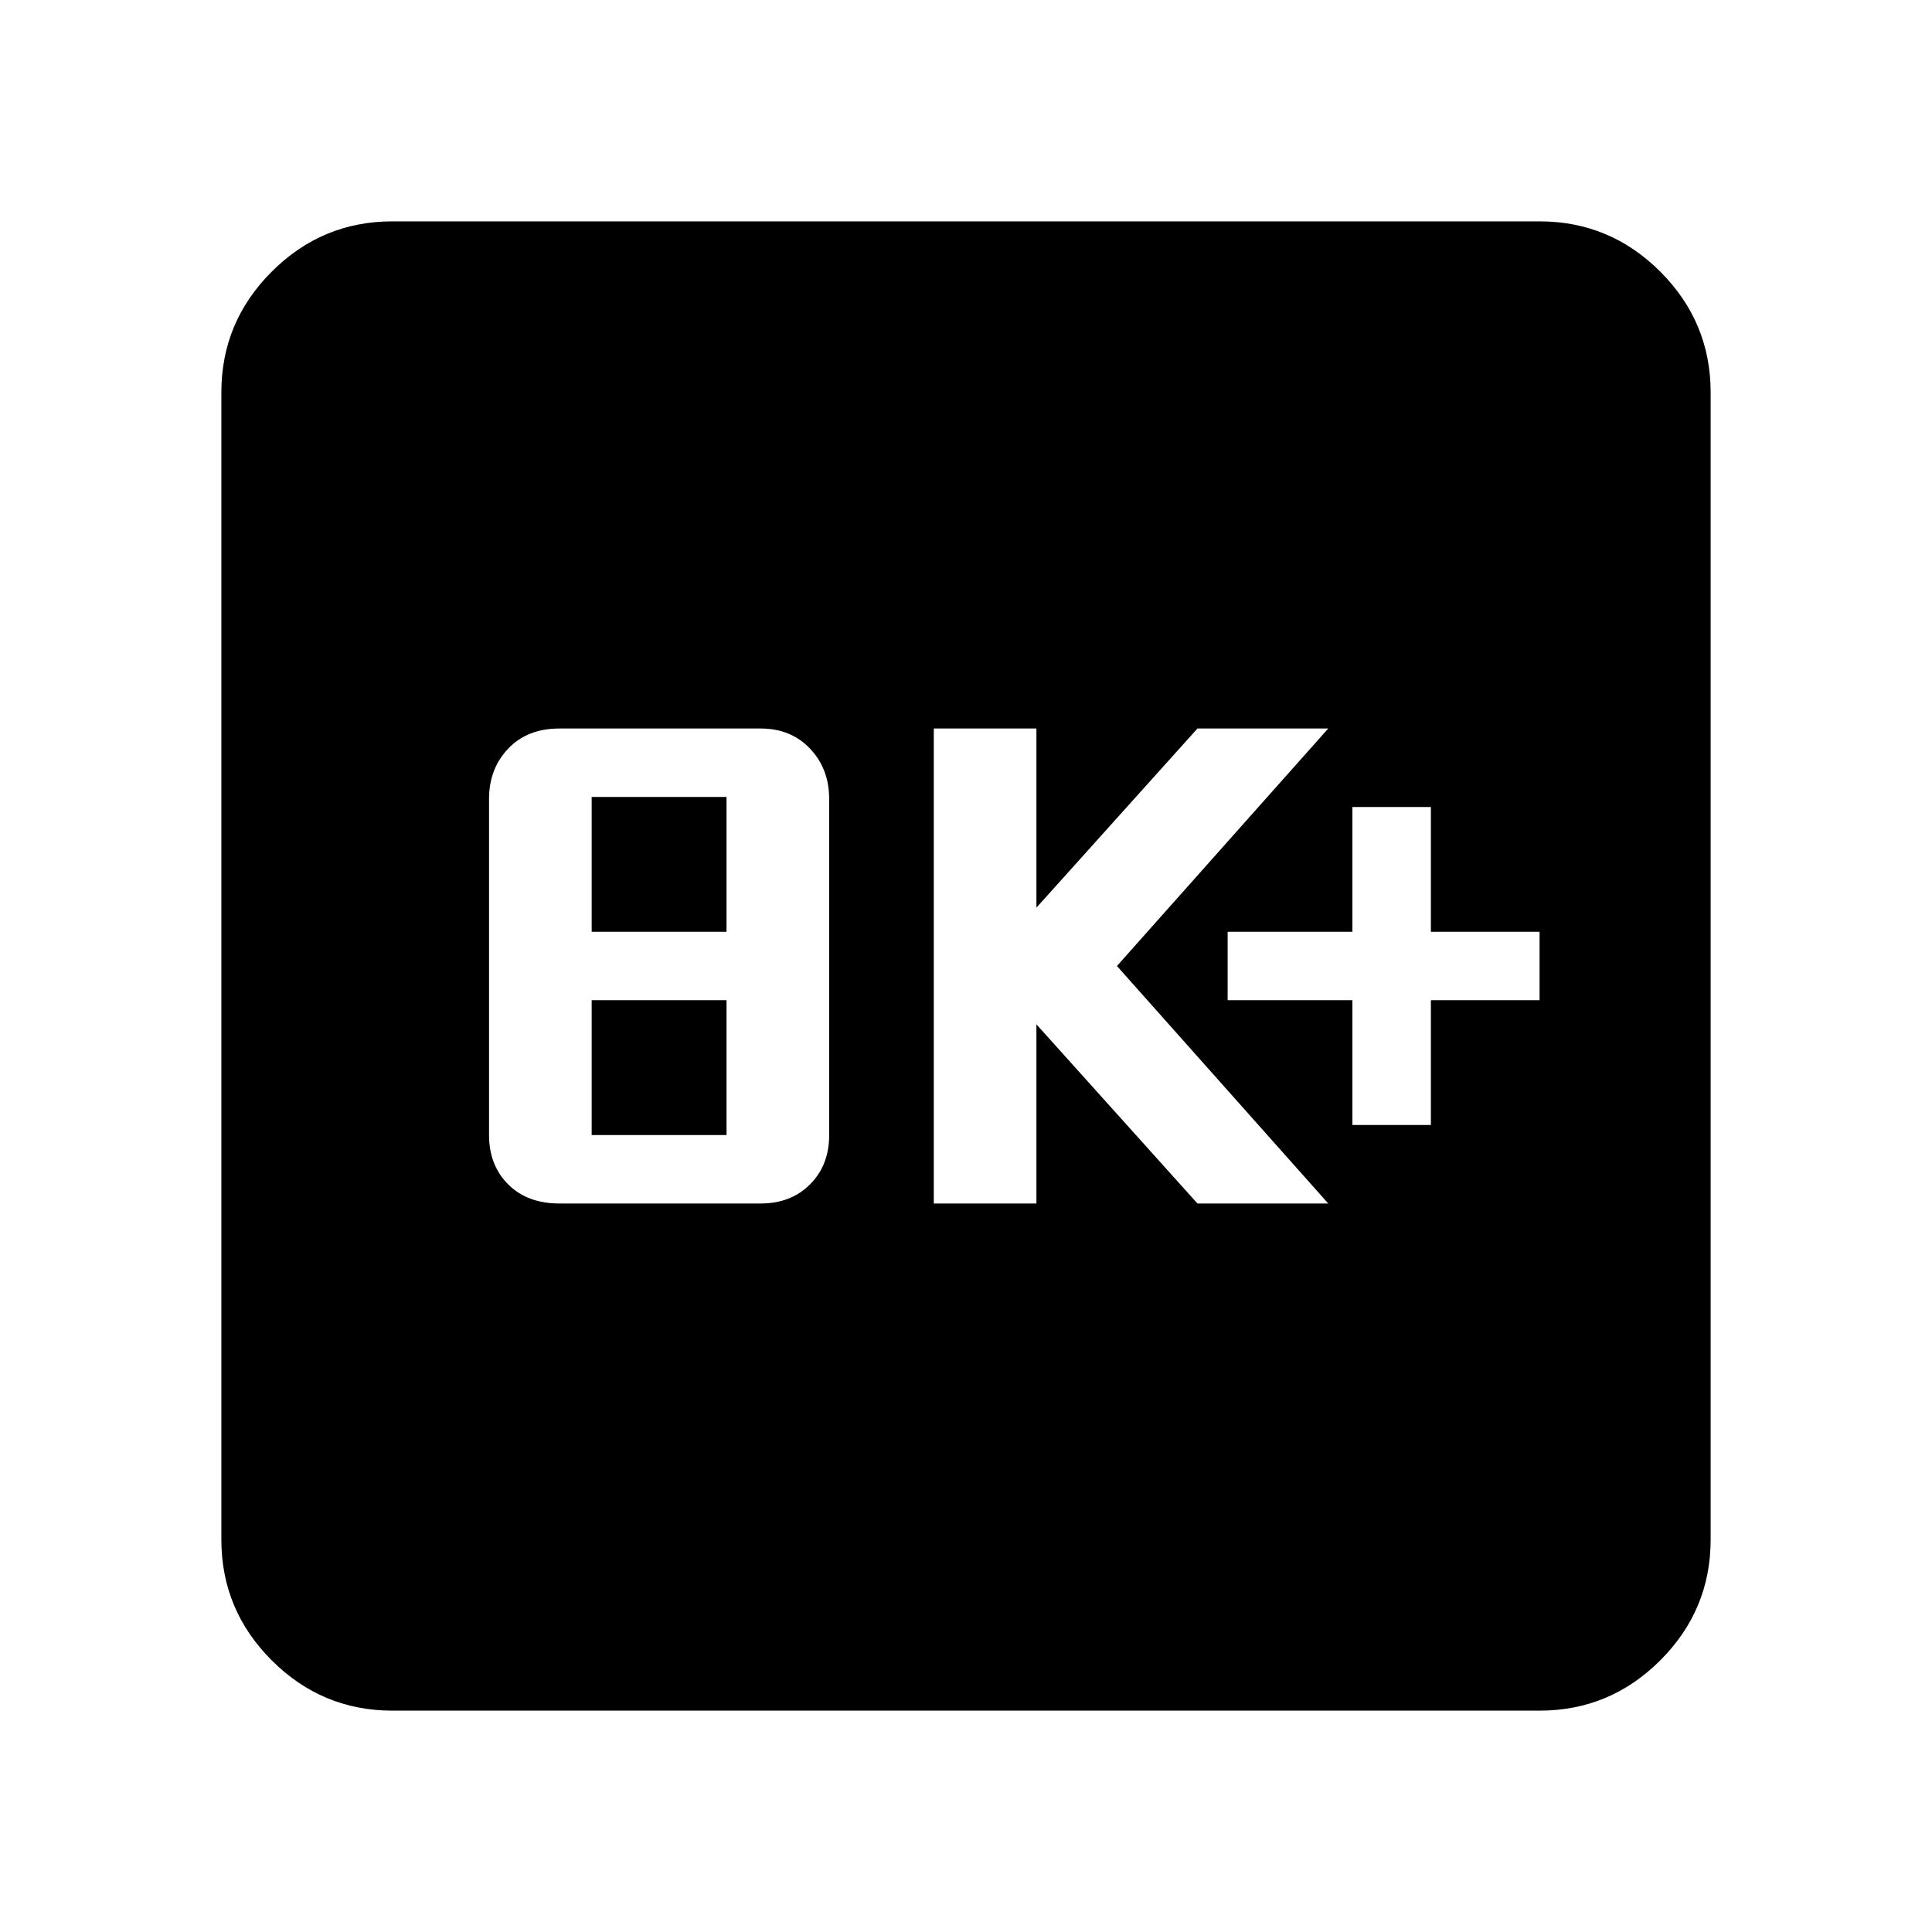 <svg xmlns="http://www.w3.org/2000/svg" height="40" width="40"><path d="M11.583 24.917h4.167q.625 0 1.021-.396.396-.396.396-1.021v-6.958q0-.625-.396-1.042-.396-.417-1.021-.417h-4.167q-.666 0-1.062.417t-.396 1.042V23.5q0 .625.396 1.021.396.396 1.062.396Zm.667-1.417v-2.792h2.792V23.5Zm0-4.208V16.5h2.792v2.792Zm7.083 5.625h2.125v-3.709l3.334 3.709H27.5L23.125 20l4.375-4.917h-2.708l-3.334 3.709v-3.709h-2.125ZM28 23.292h1.625v-2.584h2.25v-1.416h-2.25v-2.584H28v2.584h-2.583v1.416H28ZM8.125 35.417q-1.458 0-2.5-1.042t-1.042-2.5V8.125q0-1.458 1.042-2.5t2.5-1.042h23.75q1.458 0 2.5 1.042t1.042 2.5v23.75q0 1.458-1.042 2.5t-2.5 1.042Z"/></svg>